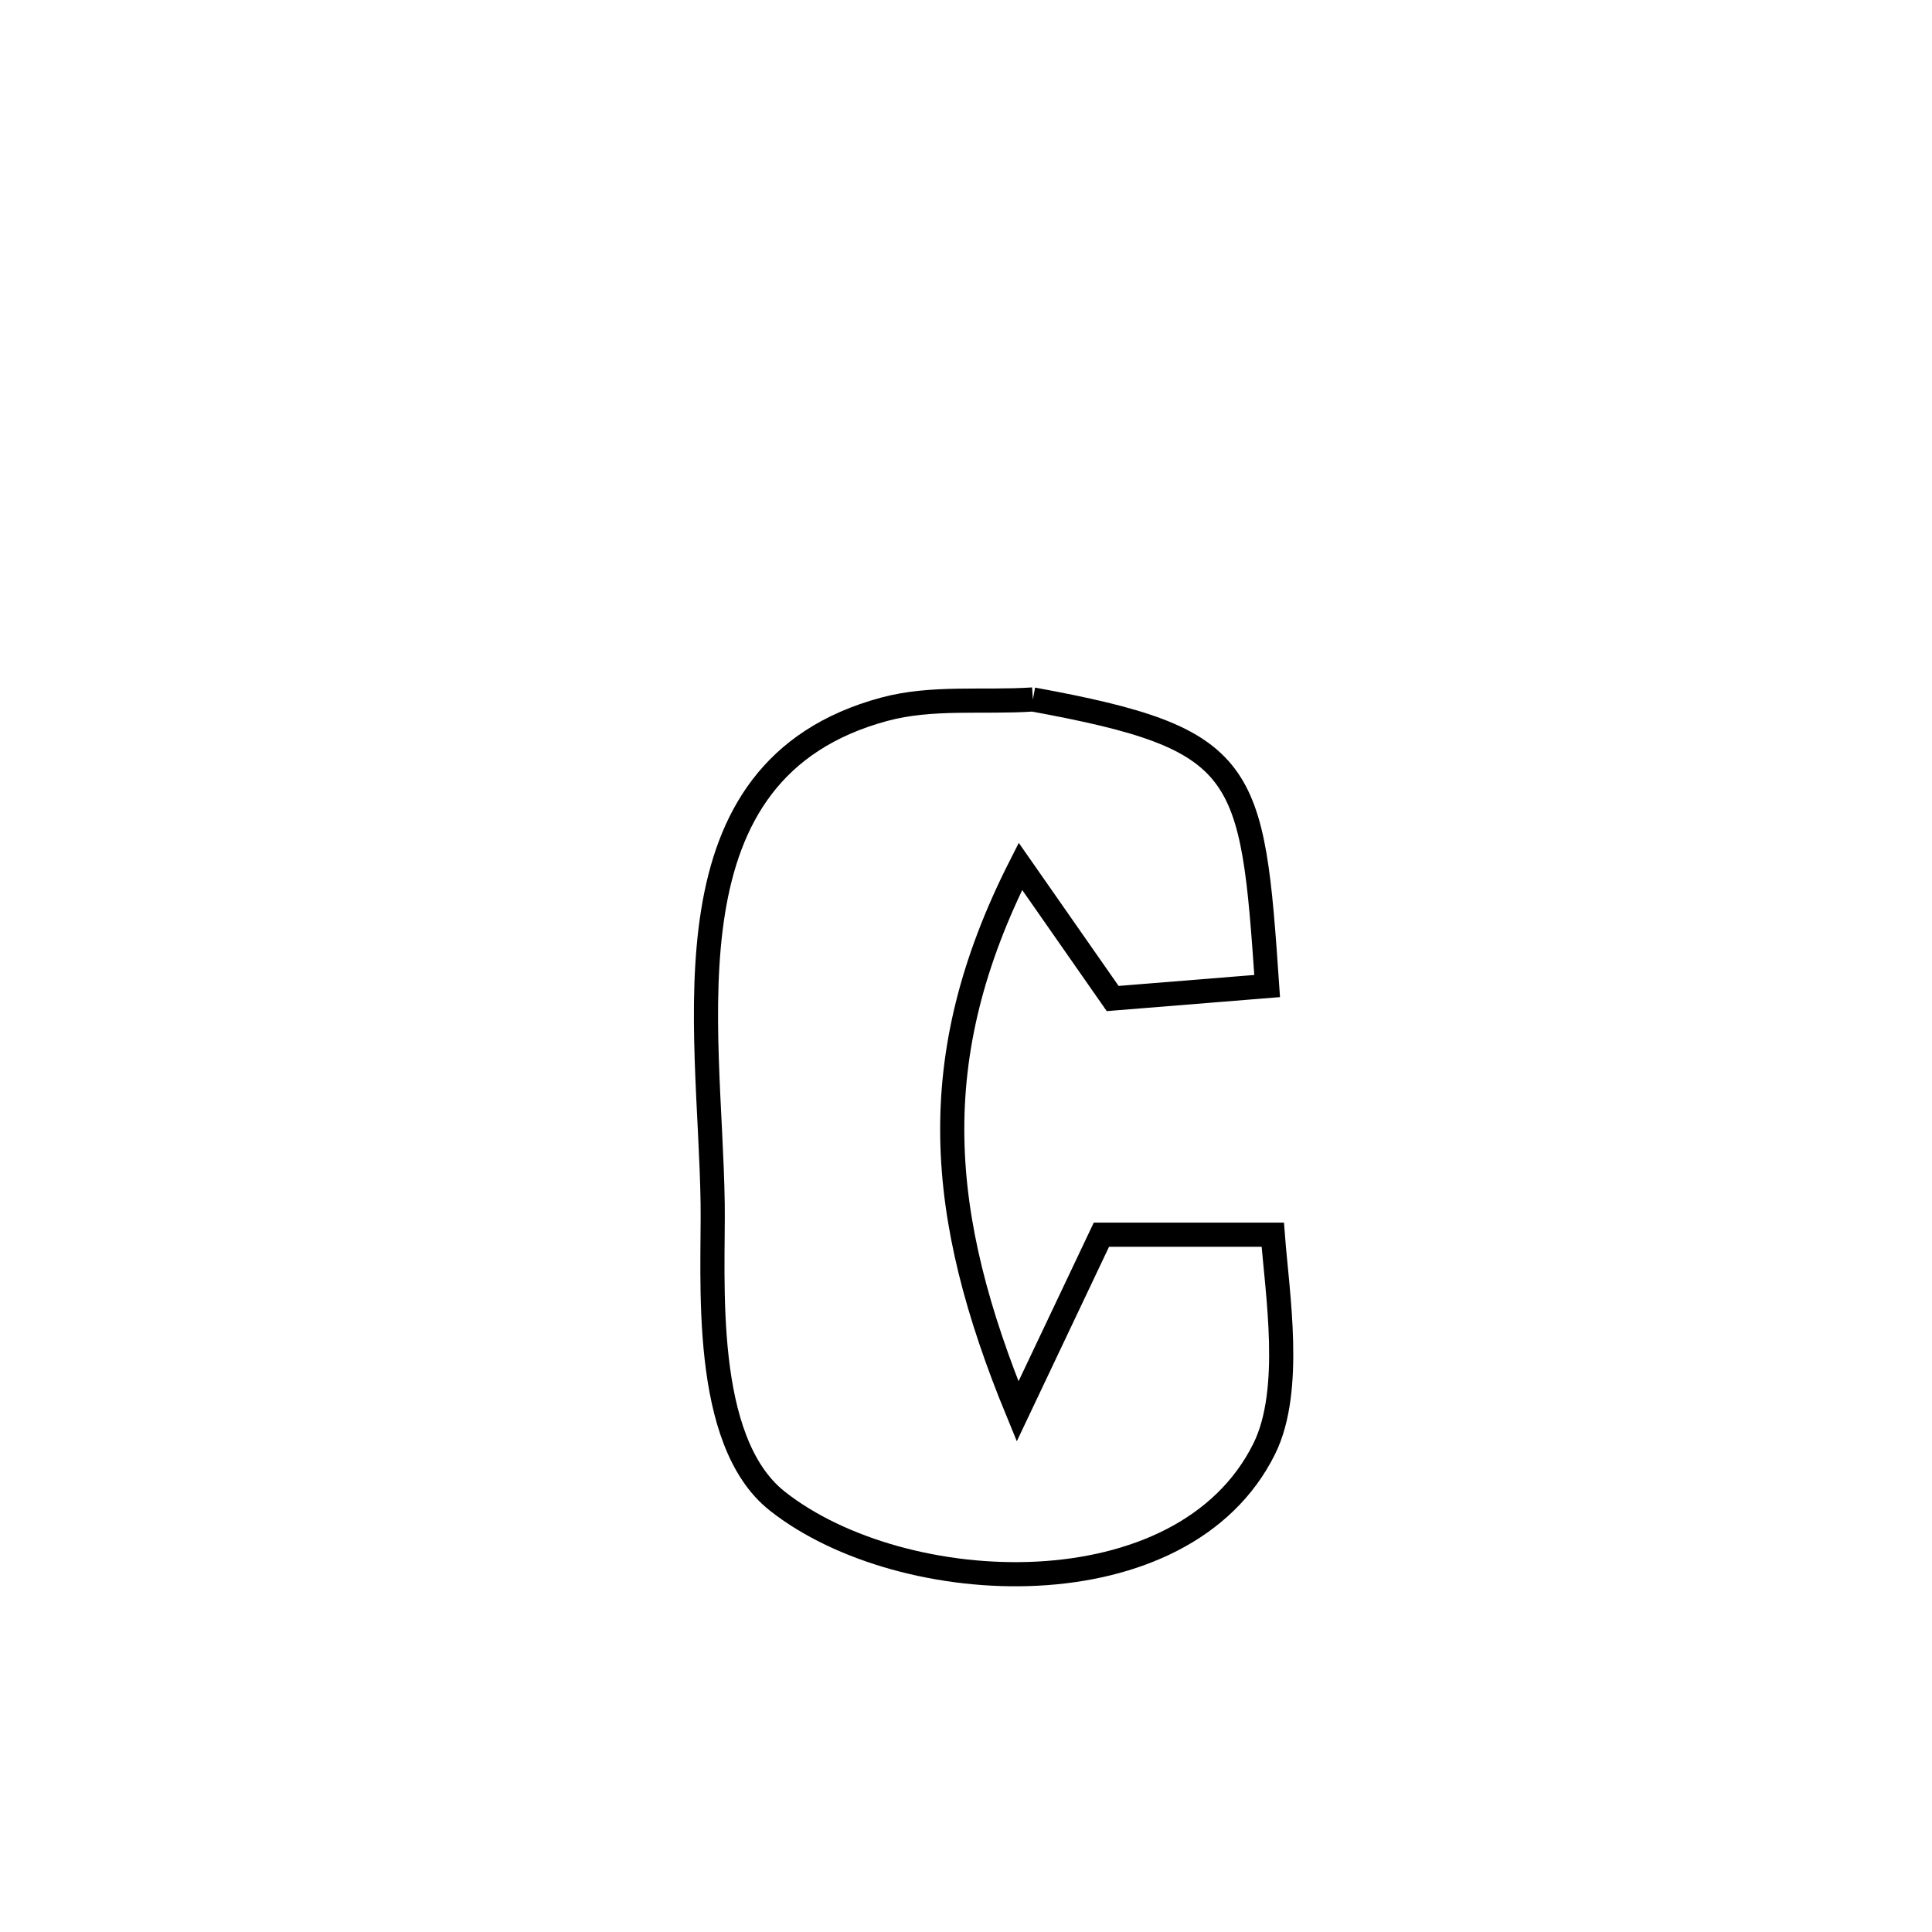 <svg xmlns="http://www.w3.org/2000/svg" viewBox="0.0 0.0 24.0 24.0" height="200px" width="200px"><path fill="none" stroke="black" stroke-width=".3" stroke-opacity="1.0"  filling="0" d="M12.831 8.689 L12.831 8.689 C15.503 9.179 15.556 9.543 15.741 12.249 L15.741 12.249 C15.101 12.301 14.461 12.352 13.822 12.404 L13.822 12.404 C13.44 11.857 13.058 11.309 12.676 10.762 L12.676 10.762 C11.468 13.146 11.639 15.097 12.641 17.533 L12.641 17.533 C12.988 16.801 13.335 16.07 13.682 15.338 L13.682 15.338 C14.392 15.338 15.101 15.338 15.811 15.338 L15.811 15.338 C15.866 16.071 16.065 17.267 15.706 17.995 C14.698 20.037 11.215 19.878 9.657 18.648 C8.704 17.896 8.866 15.89 8.853 14.952 C8.822 12.718 8.187 9.567 10.983 8.811 C11.579 8.65 12.215 8.73 12.831 8.689 L12.831 8.689"></path></svg>